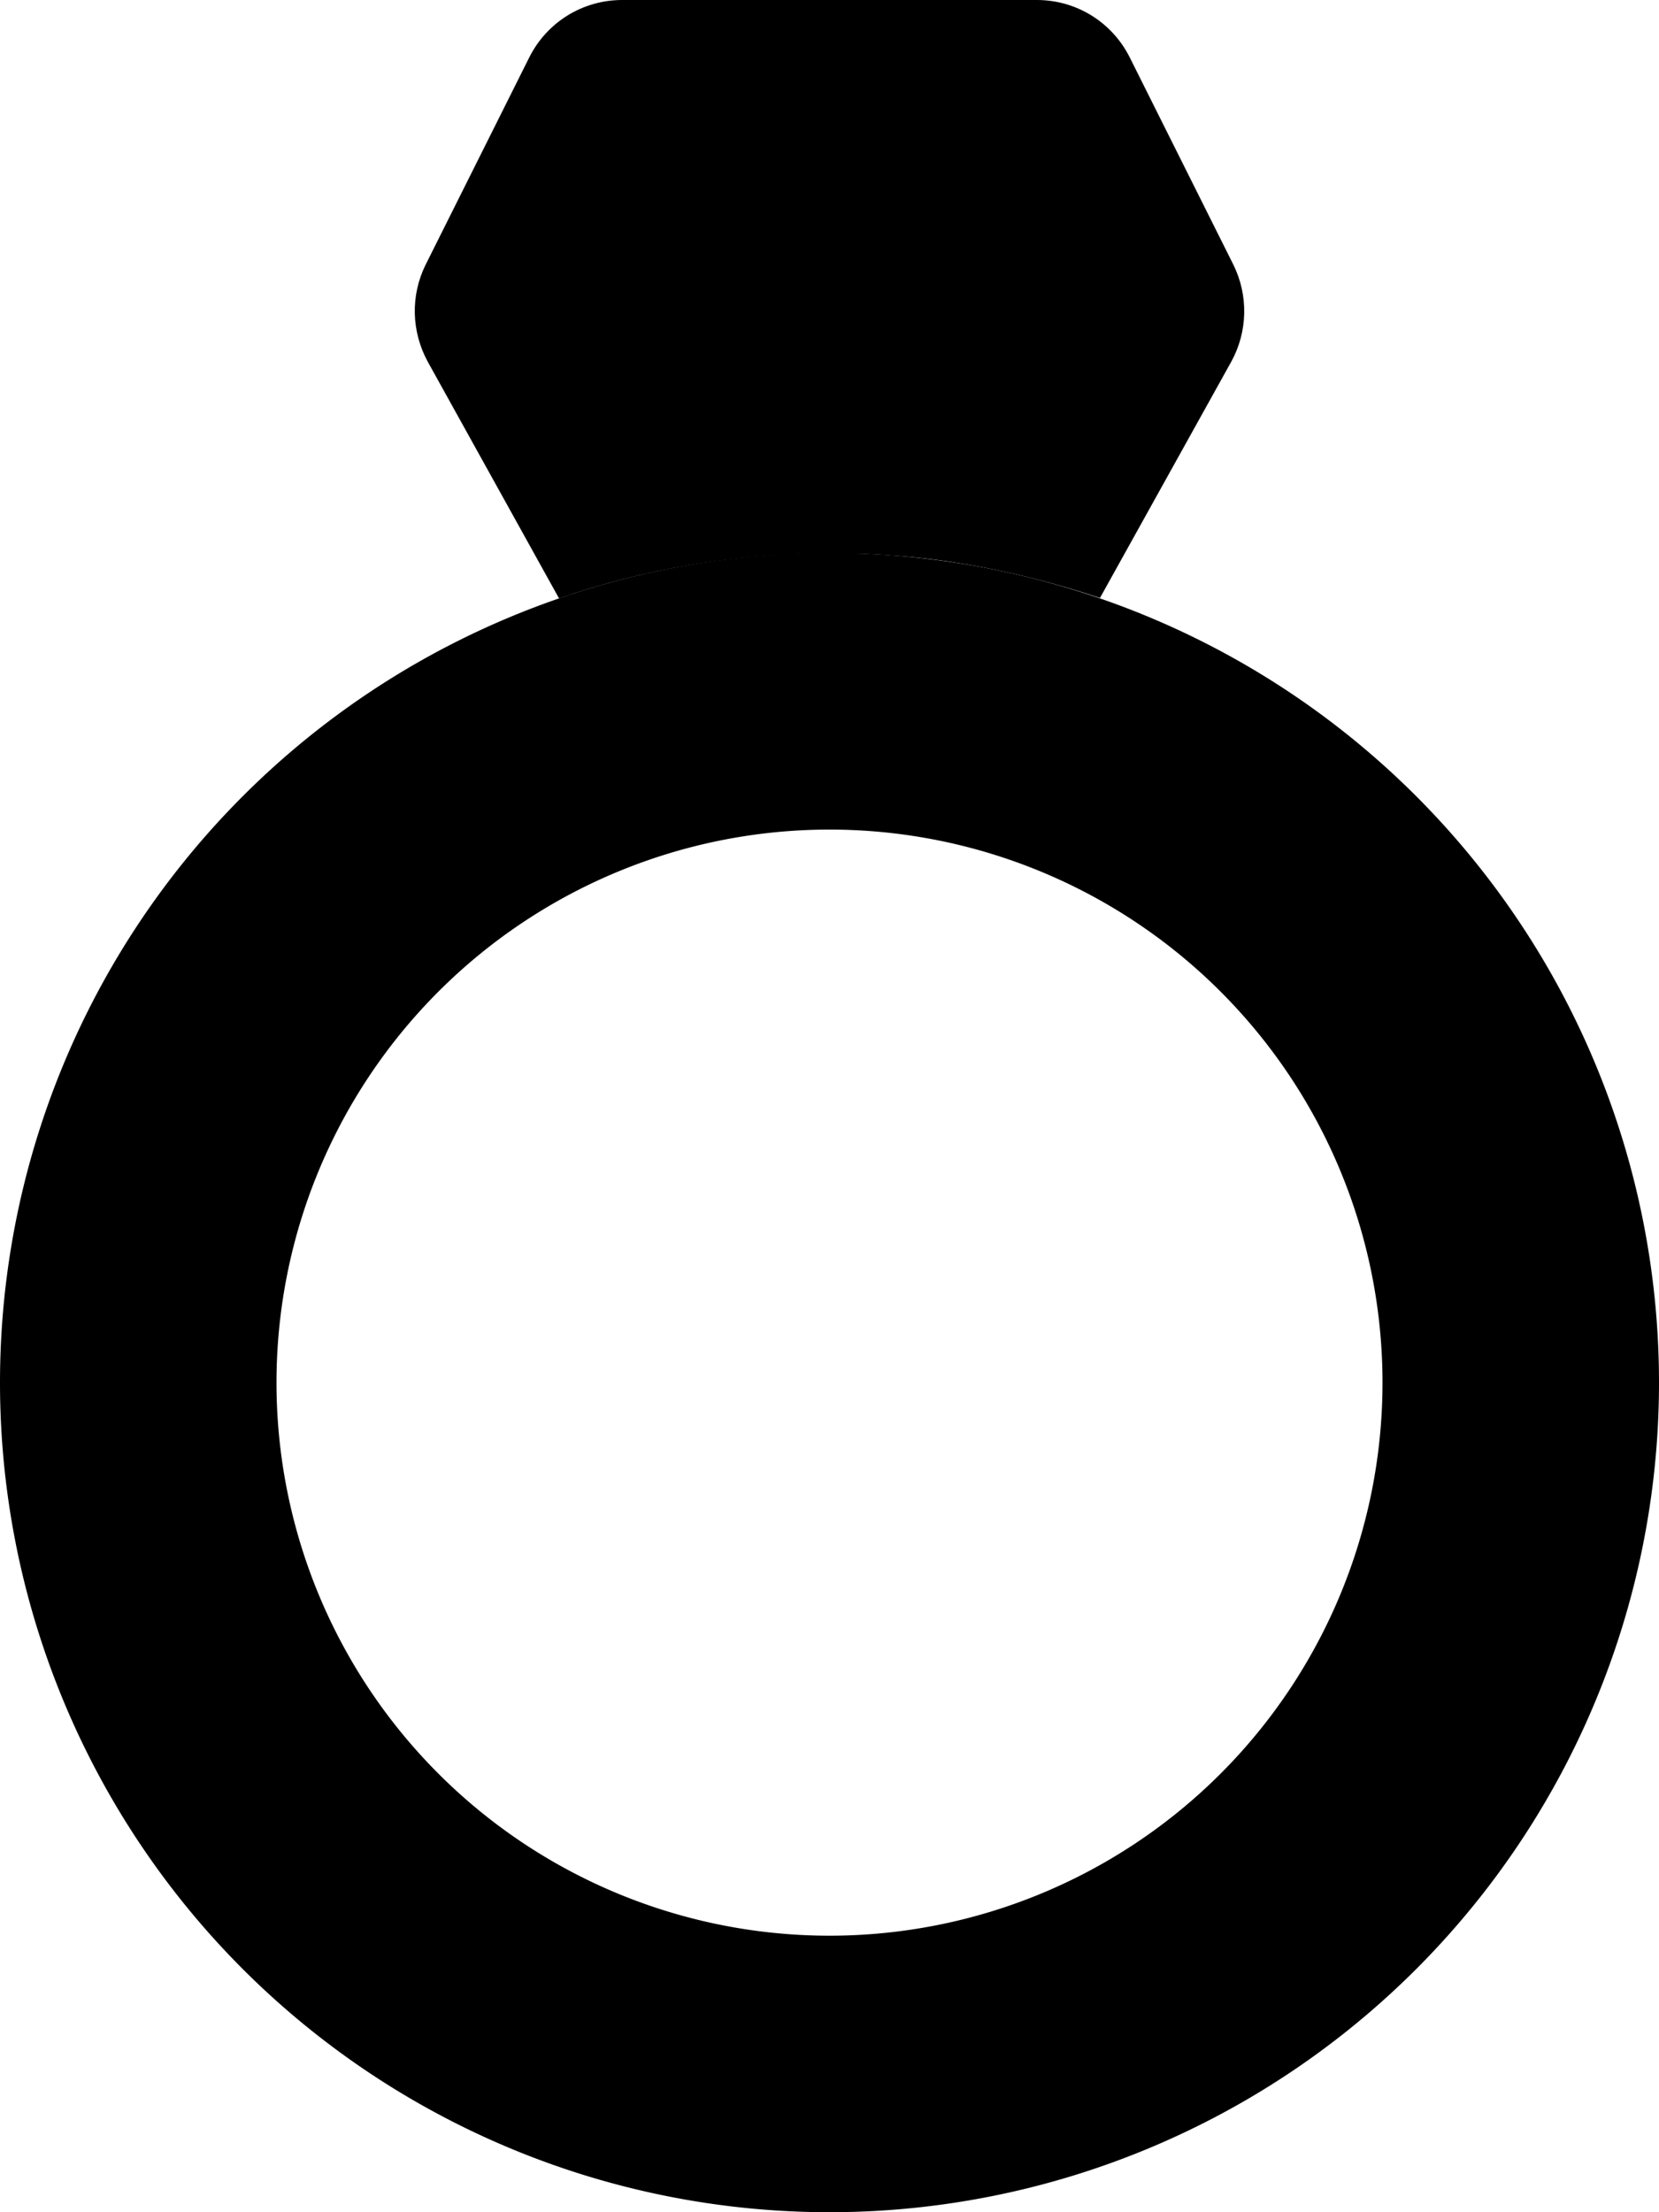 <svg xmlns="http://www.w3.org/2000/svg" viewBox="0 0 384 512"><path class="pr-icon-duotone-secondary" d="M98.5 61.3C95 68.4 95.2 76.7 99 83.7l30.4 54.8c19.6-6.8 40.7-10.4 62.6-10.4c1.4 0 2.7 0 4.1 0s2.7 .1 4.1 .1c2.7 .1 5.4 .3 8.1 .5c5.4 .4 10.7 1.1 15.9 2c10.4 1.8 20.6 4.4 30.4 7.7L285 83.7c3.8-6.9 4-15.3 .5-22.4l-24-48C257.4 5.1 249.1 0 240 0L144 0c-9.1 0-17.4 5.1-21.5 13.3l-24 48z"/><path class="pr-icon-duotone-primary" d="M192 192a128 128 0 1 0 0 256 128 128 0 1 0 0-256zM384 320A192 192 0 1 1 0 320a192 192 0 1 1 384 0z"/></svg>
